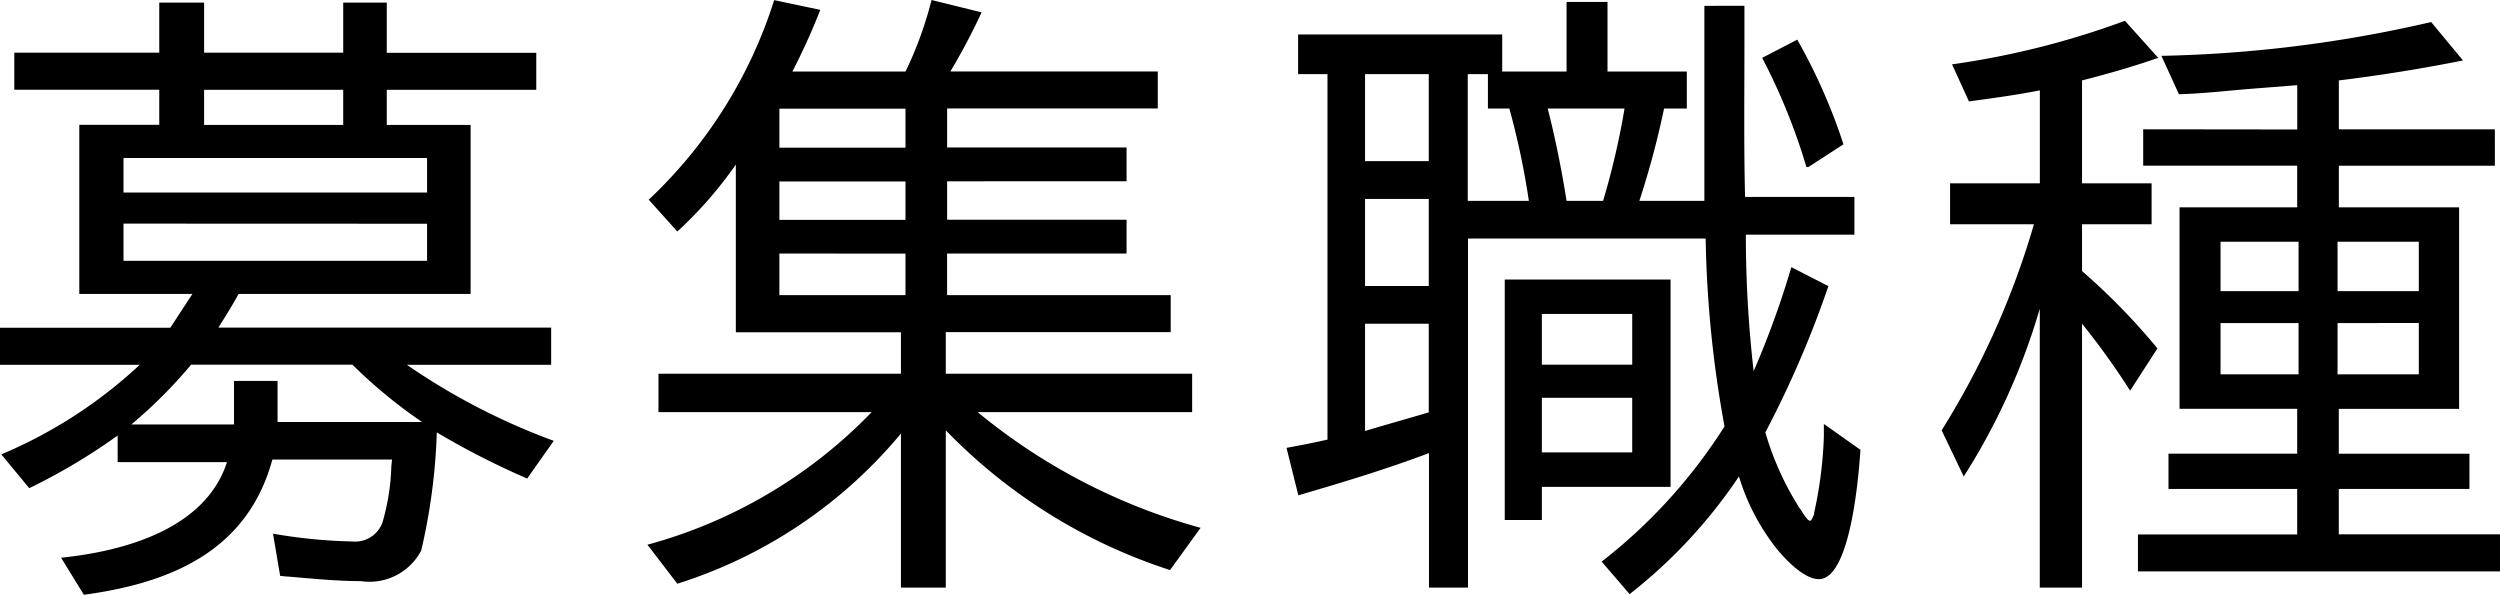 <svg xmlns="http://www.w3.org/2000/svg" width="84.612" height="20.13" viewBox="0 0 84.612 20.13"><path d="M-34.254-8.4H-26.4v-5.72h-2.838v-1.188h5.06v-1.254h-5.06V-18.26h-1.474v1.694H-35.42V-18.26h-1.518v1.694h-4.906v1.254h4.906v1.188h-2.706V-8.4h3.828l-.748,1.144h-5.764v1.254h4.73A15.881,15.881,0,0,1-42.284-2.97l.946,1.144a20.264,20.264,0,0,0,2.992-1.782v.9h3.7C-35.376-.44-38.126.308-40.26.528l.77,1.254c2.97-.4,5.544-1.5,6.38-4.576h4.048c0,.088-.022.176-.022.264a7.538,7.538,0,0,1-.264,1.738.981.981,0,0,1-1.056.77,17.613,17.613,0,0,1-2.684-.264l.242,1.43c.066,0,.176.022.264.022.792.066,1.65.154,2.464.154A1.98,1.98,0,0,0-28.072.286a20.376,20.376,0,0,0,.528-4,26.582,26.582,0,0,0,3.058,1.562l.9-1.276a22.209,22.209,0,0,1-4.972-2.574h4.884V-7.26H-34.936C-34.716-7.612-34.452-8.03-34.254-8.4Zm-1.166-5.72v-1.188h4.708v1.188Zm7.546,2.288H-38.148V-13h10.274Zm0,1.056v1.254H-38.148V-10.78Zm-.176,6.71h-4.884V-5.456h-1.474v1.474h-3.476A15.992,15.992,0,0,0-35.86-6.006H-30.4A16.7,16.7,0,0,0-28.05-4.07Zm13.486-13.948-1.562-.33a15.78,15.78,0,0,1-4.246,6.754l.968,1.078a13.8,13.8,0,0,0,1.98-2.266v5.676h5.588V-5.7h-8.206v1.3h7.216A16.579,16.579,0,0,1-20.416.088l1.012,1.32a16.145,16.145,0,0,0,7.568-5.082V1.54h1.518V-3.784A18.479,18.479,0,0,0-2.728.946l1.034-1.43A20.289,20.289,0,0,1-9.24-4.4h7.26V-5.7h-8.338V-7.106h7.612V-8.36h-7.568V-9.768H-4.2v-1.144h-6.072v-1.3H-4.2v-1.144h-6.072v-1.32h7.128v-1.254h-7.018a21.657,21.657,0,0,0,1.056-2l-1.694-.418a12.676,12.676,0,0,1-.88,2.42H-15.51A21.9,21.9,0,0,0-14.564-18.018Zm2.882,3.344v1.32H-15.95v-1.32Zm0,2.464v1.3H-15.95v-1.3Zm0,2.442V-8.36H-15.95V-9.768ZM15.356-18.15v6.6h-2.2a29.656,29.656,0,0,0,.836-3.124h.77v-1.254H12.078v-2.354H10.692v2.354H8.514v-1.254H1.606v1.342H2.6V-3.476h.022c-.462.11-.946.2-1.408.286l.4,1.606c1.5-.44,2.97-.88,4.422-1.43V1.54h1.32V-10.274H15.4a38.445,38.445,0,0,0,.638,6.358A17.962,17.962,0,0,1,11.88.66l.946,1.1a17.2,17.2,0,0,0,3.7-3.982A7.414,7.414,0,0,0,17.8.22c.286.352.924,1.034,1.43,1.034,1.1,0,1.364-3.7,1.408-4.378L19.4-4v.44a13.958,13.958,0,0,1-.33,2.574v.044c-.044.088-.088.22-.132.22-.11,0-.264-.308-.352-.418-.022-.022-.044-.044-.044-.066a9.926,9.926,0,0,1-1.122-2.508,34.983,34.983,0,0,0,2.134-4.95L18.3-9.306a30.714,30.714,0,0,1-1.276,3.52,40.368,40.368,0,0,1-.264-4.62h3.674v-1.276h-3.7c-.044-1.716-.022-3.432-.022-5.17v-1.3Zm3.454,5.456h.066l1.188-.77A19.309,19.309,0,0,0,18.5-17.006l-1.188.616A20.642,20.642,0,0,1,18.81-12.694Zm-12.782-.2H3.872V-15.84H6.028ZM9.416-11.55H7.348v-4.29H8.03v1.166h.726A26.336,26.336,0,0,1,9.416-11.55Zm.638-3.124h2.6a25.7,25.7,0,0,1-.726,3.124H10.692C10.538-12.54,10.3-13.728,10.054-14.674ZM6.028-8.668H3.872v-2.948H6.028ZM9.856-.748V-1.87h4.356V-8.888H8.6v8.14Zm3.058-6.974v1.716H9.856V-7.722ZM3.872-3.762v-3.63H6.028V-4.4H6.05C5.324-4.18,4.6-3.982,3.872-3.762Zm9.042-1.122v1.848H9.856V-4.884ZM26.708-7.9V1.54h1.43V-7.392a25.252,25.252,0,0,1,1.628,2.266l.924-1.43a22.05,22.05,0,0,0-2.552-2.618v-1.584h2.354v-1.386H28.138V-15.62h-.022c.858-.22,1.716-.462,2.6-.77L29.59-17.644a28.168,28.168,0,0,1-5.852,1.474l.572,1.254c.814-.11,1.628-.22,2.4-.374v3.146H23.672v1.386H26.51a27.62,27.62,0,0,1-3.124,6.974l.748,1.562A21.99,21.99,0,0,0,26.708-7.9Zm3.5-6.072v1.232H35.42v1.408H31.438v6.82H35.42v1.518H31.064V-1.8H35.42v1.54H30.03V.99H42.284V-.264H36.828V-1.8H41.25V-2.992H36.828V-4.51H40.9v-6.82h-4.07v-1.408h5.28V-13.97h-5.28v-1.65h-.044c1.43-.176,2.838-.4,4.246-.682l-1.078-1.3a44.13,44.13,0,0,1-9.13,1.144l.594,1.3c.77-.022,1.562-.11,2.332-.176l1.672-.132v1.5Zm5.258,5.478h-2.64v-1.672h2.64Zm4.07-1.672v1.672h-2.75v-1.672Zm-4.07,4.488h-2.64V-7.414h2.64Zm4.07-1.738v1.738h-2.75V-7.414Z" transform="translate(42.328 18.348)"/></svg>